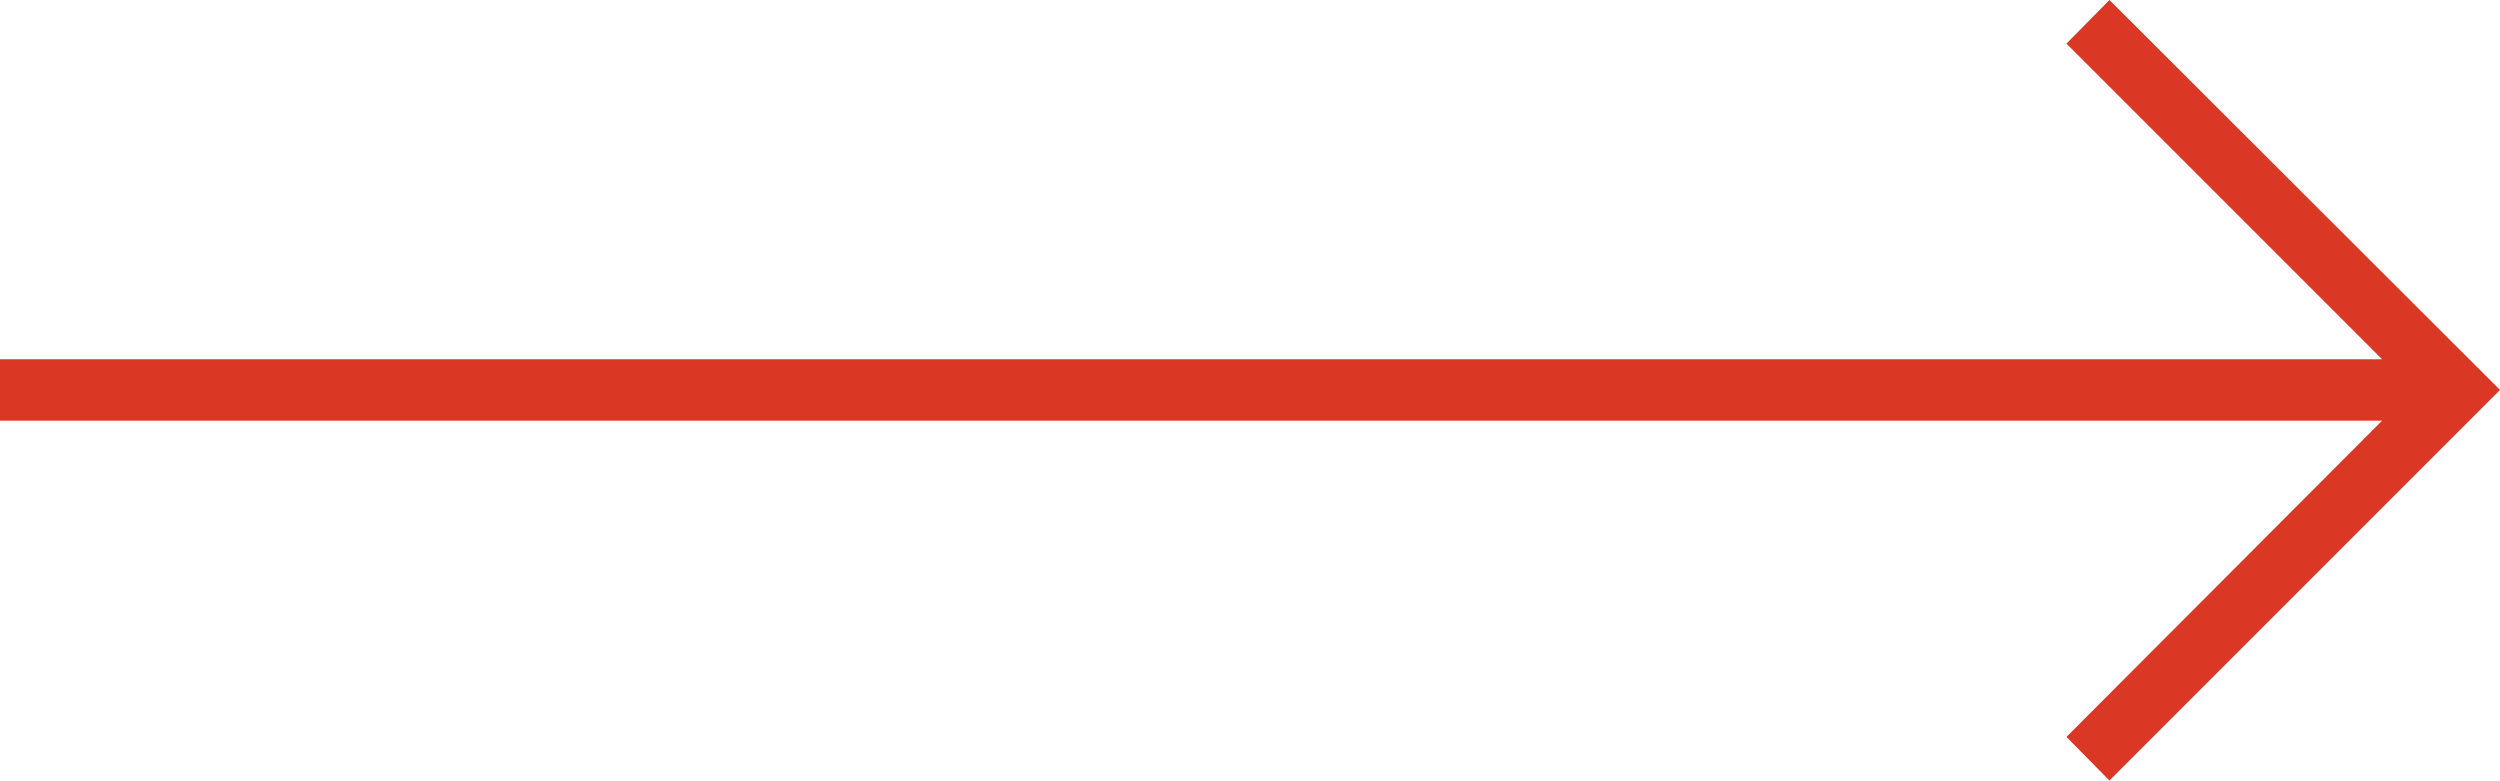 <svg xmlns="http://www.w3.org/2000/svg" viewBox="0 0 40.71 12.71" width="40.71" height="12.71" icon="icon-long-arrow" fill="#DB3725" class="long-arrow myphoenix-icon jss12 jss281 icon-long-arrow-fill jss221 " aria-hidden="true" color="" title="" id="icon-long-arrow"><defs></defs><g data-name="Layer 2"><g data-name="Layer 1"><polygon points="34.35 0 33.65 0.71 38.79 5.85 0 5.85 0 6.85 38.79 6.85 33.65 12 34.35 12.71 40.71 6.35 34.35 0"></polygon></g></g></svg>
